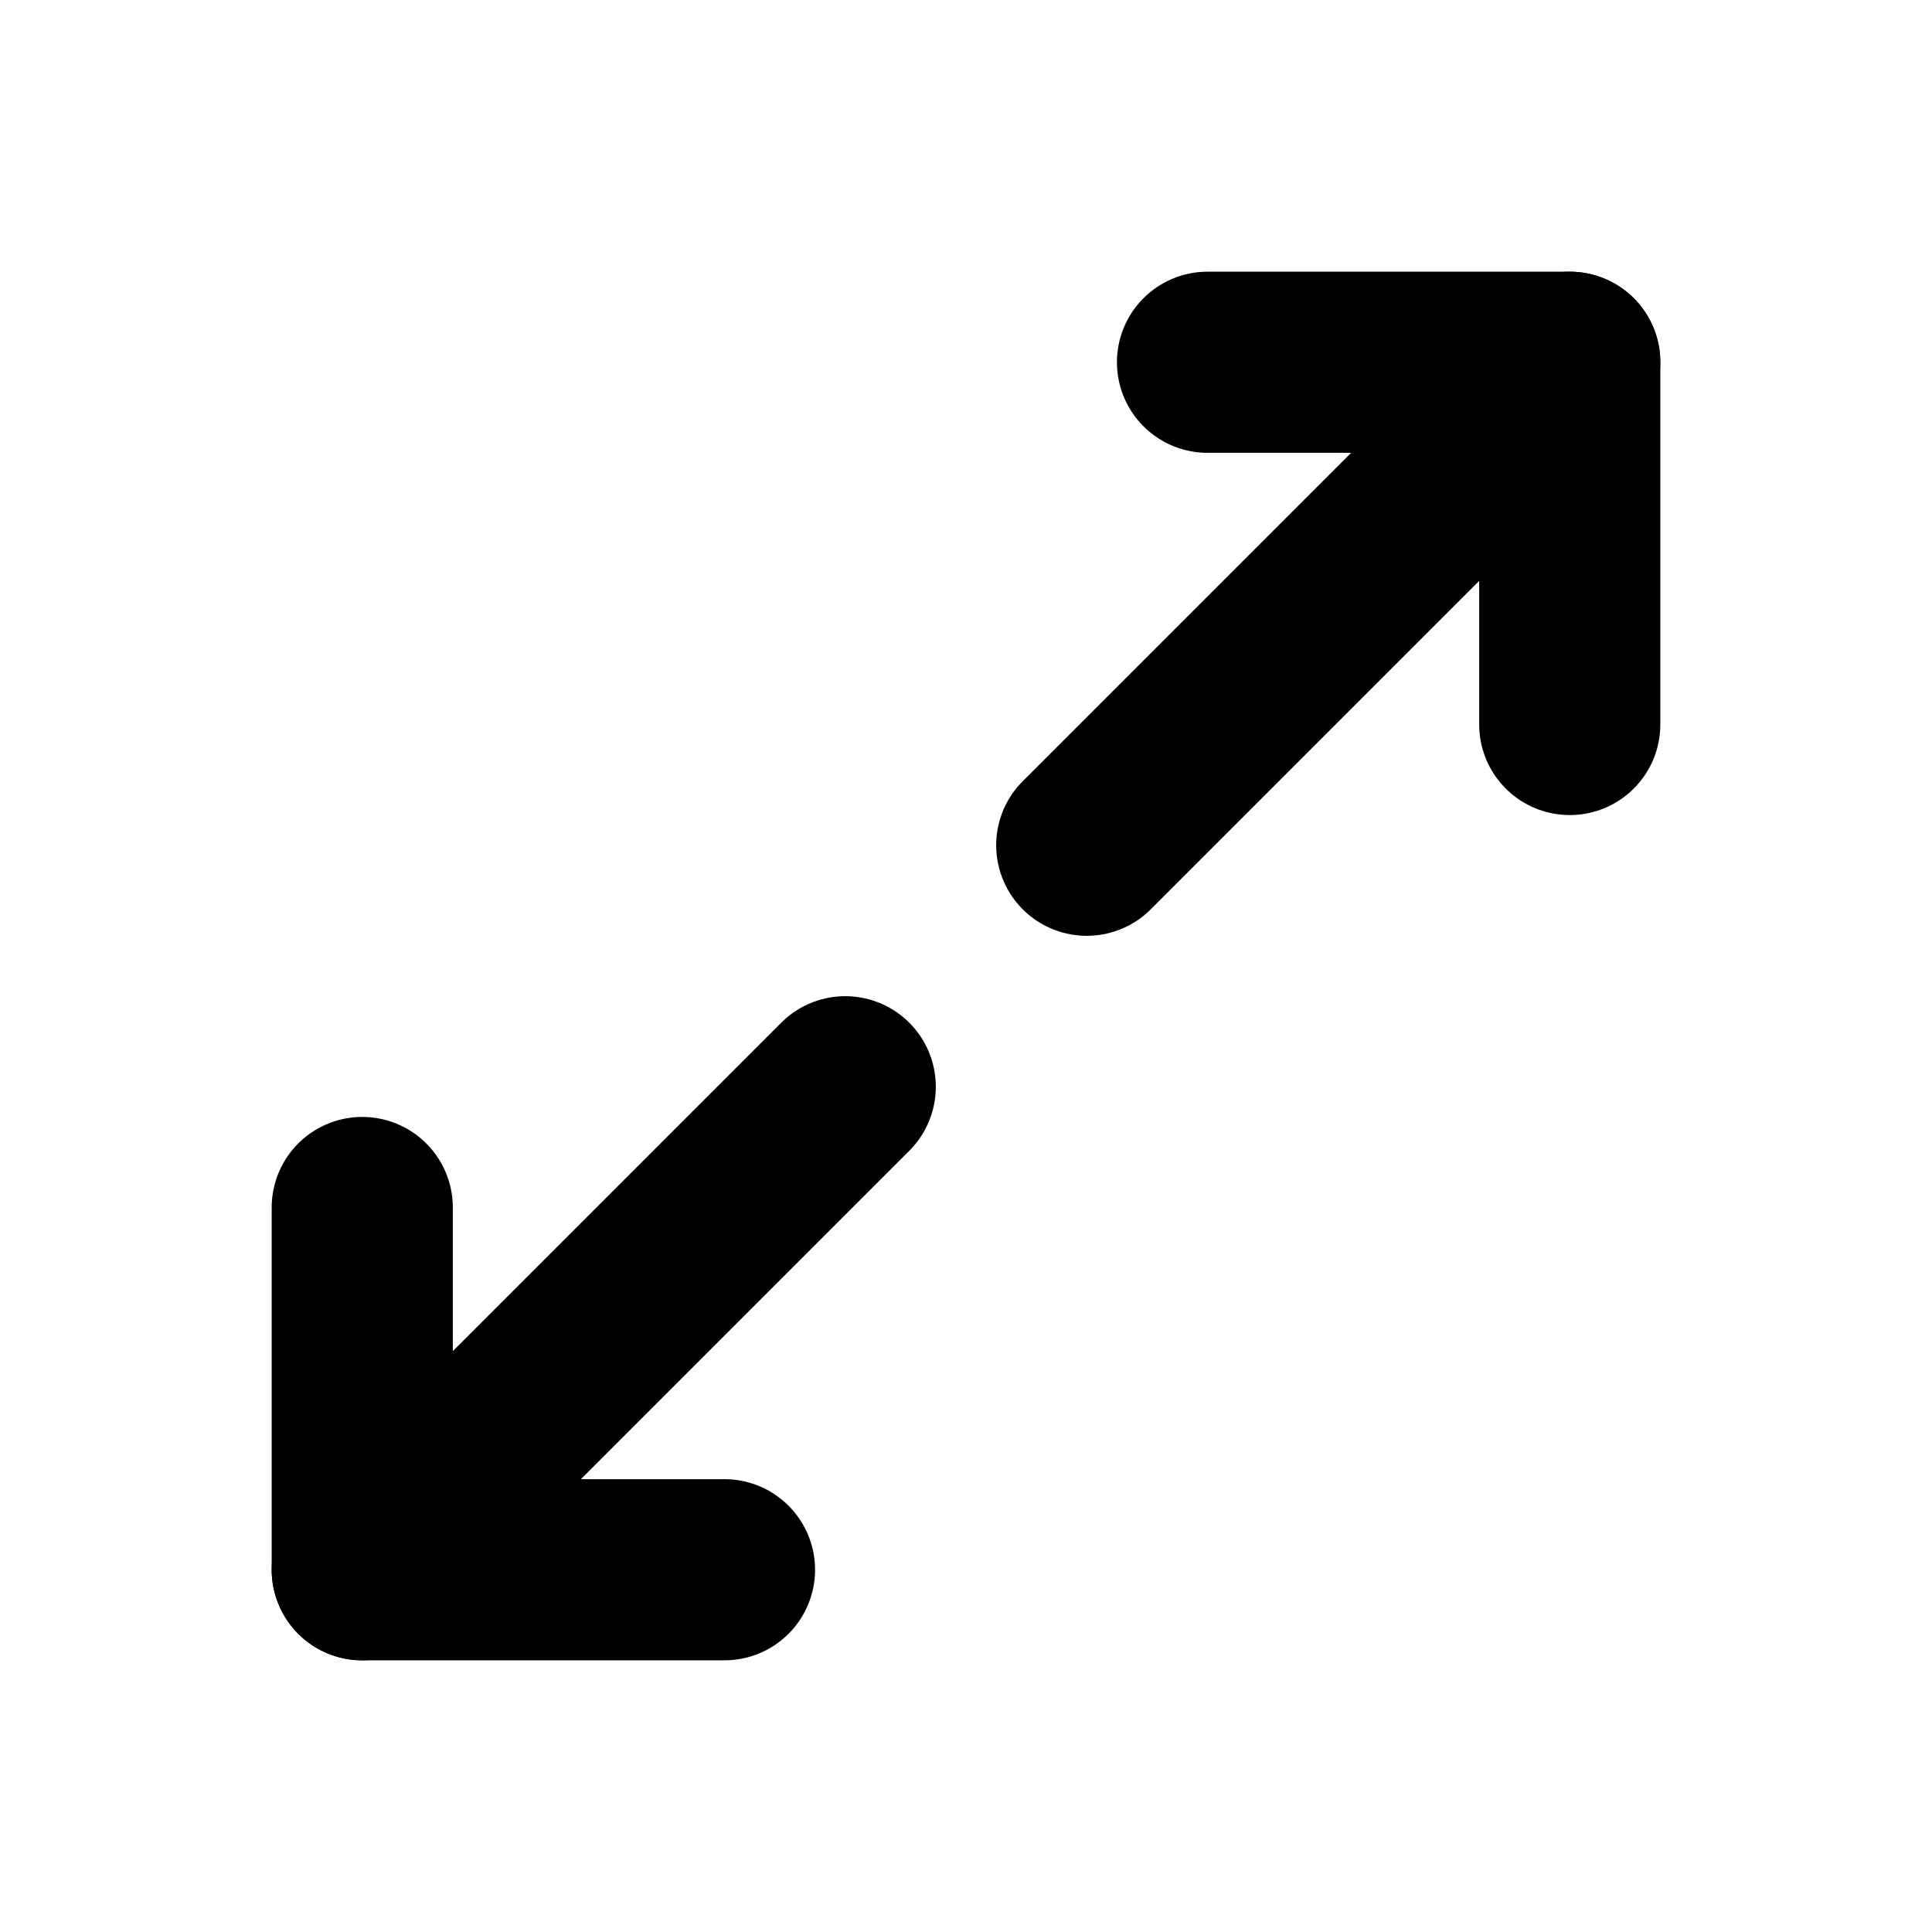 <svg width="16" height="16" viewBox="0 0 16 16" fill="none" xmlns="http://www.w3.org/2000/svg">
<path d="M10 3H13V6" stroke="black" stroke-width="1.5" stroke-linecap="round" stroke-linejoin="round"/>
<path d="M6 13H3V10" stroke="black" stroke-width="1.5" stroke-linecap="round" stroke-linejoin="round"/>
<path d="M13 3L9 7" stroke="black" stroke-width="1.5" stroke-linecap="round" stroke-linejoin="round"/>
<path d="M3 13L7 9" stroke="black" stroke-width="1.5" stroke-linecap="round" stroke-linejoin="round"/>
</svg>
